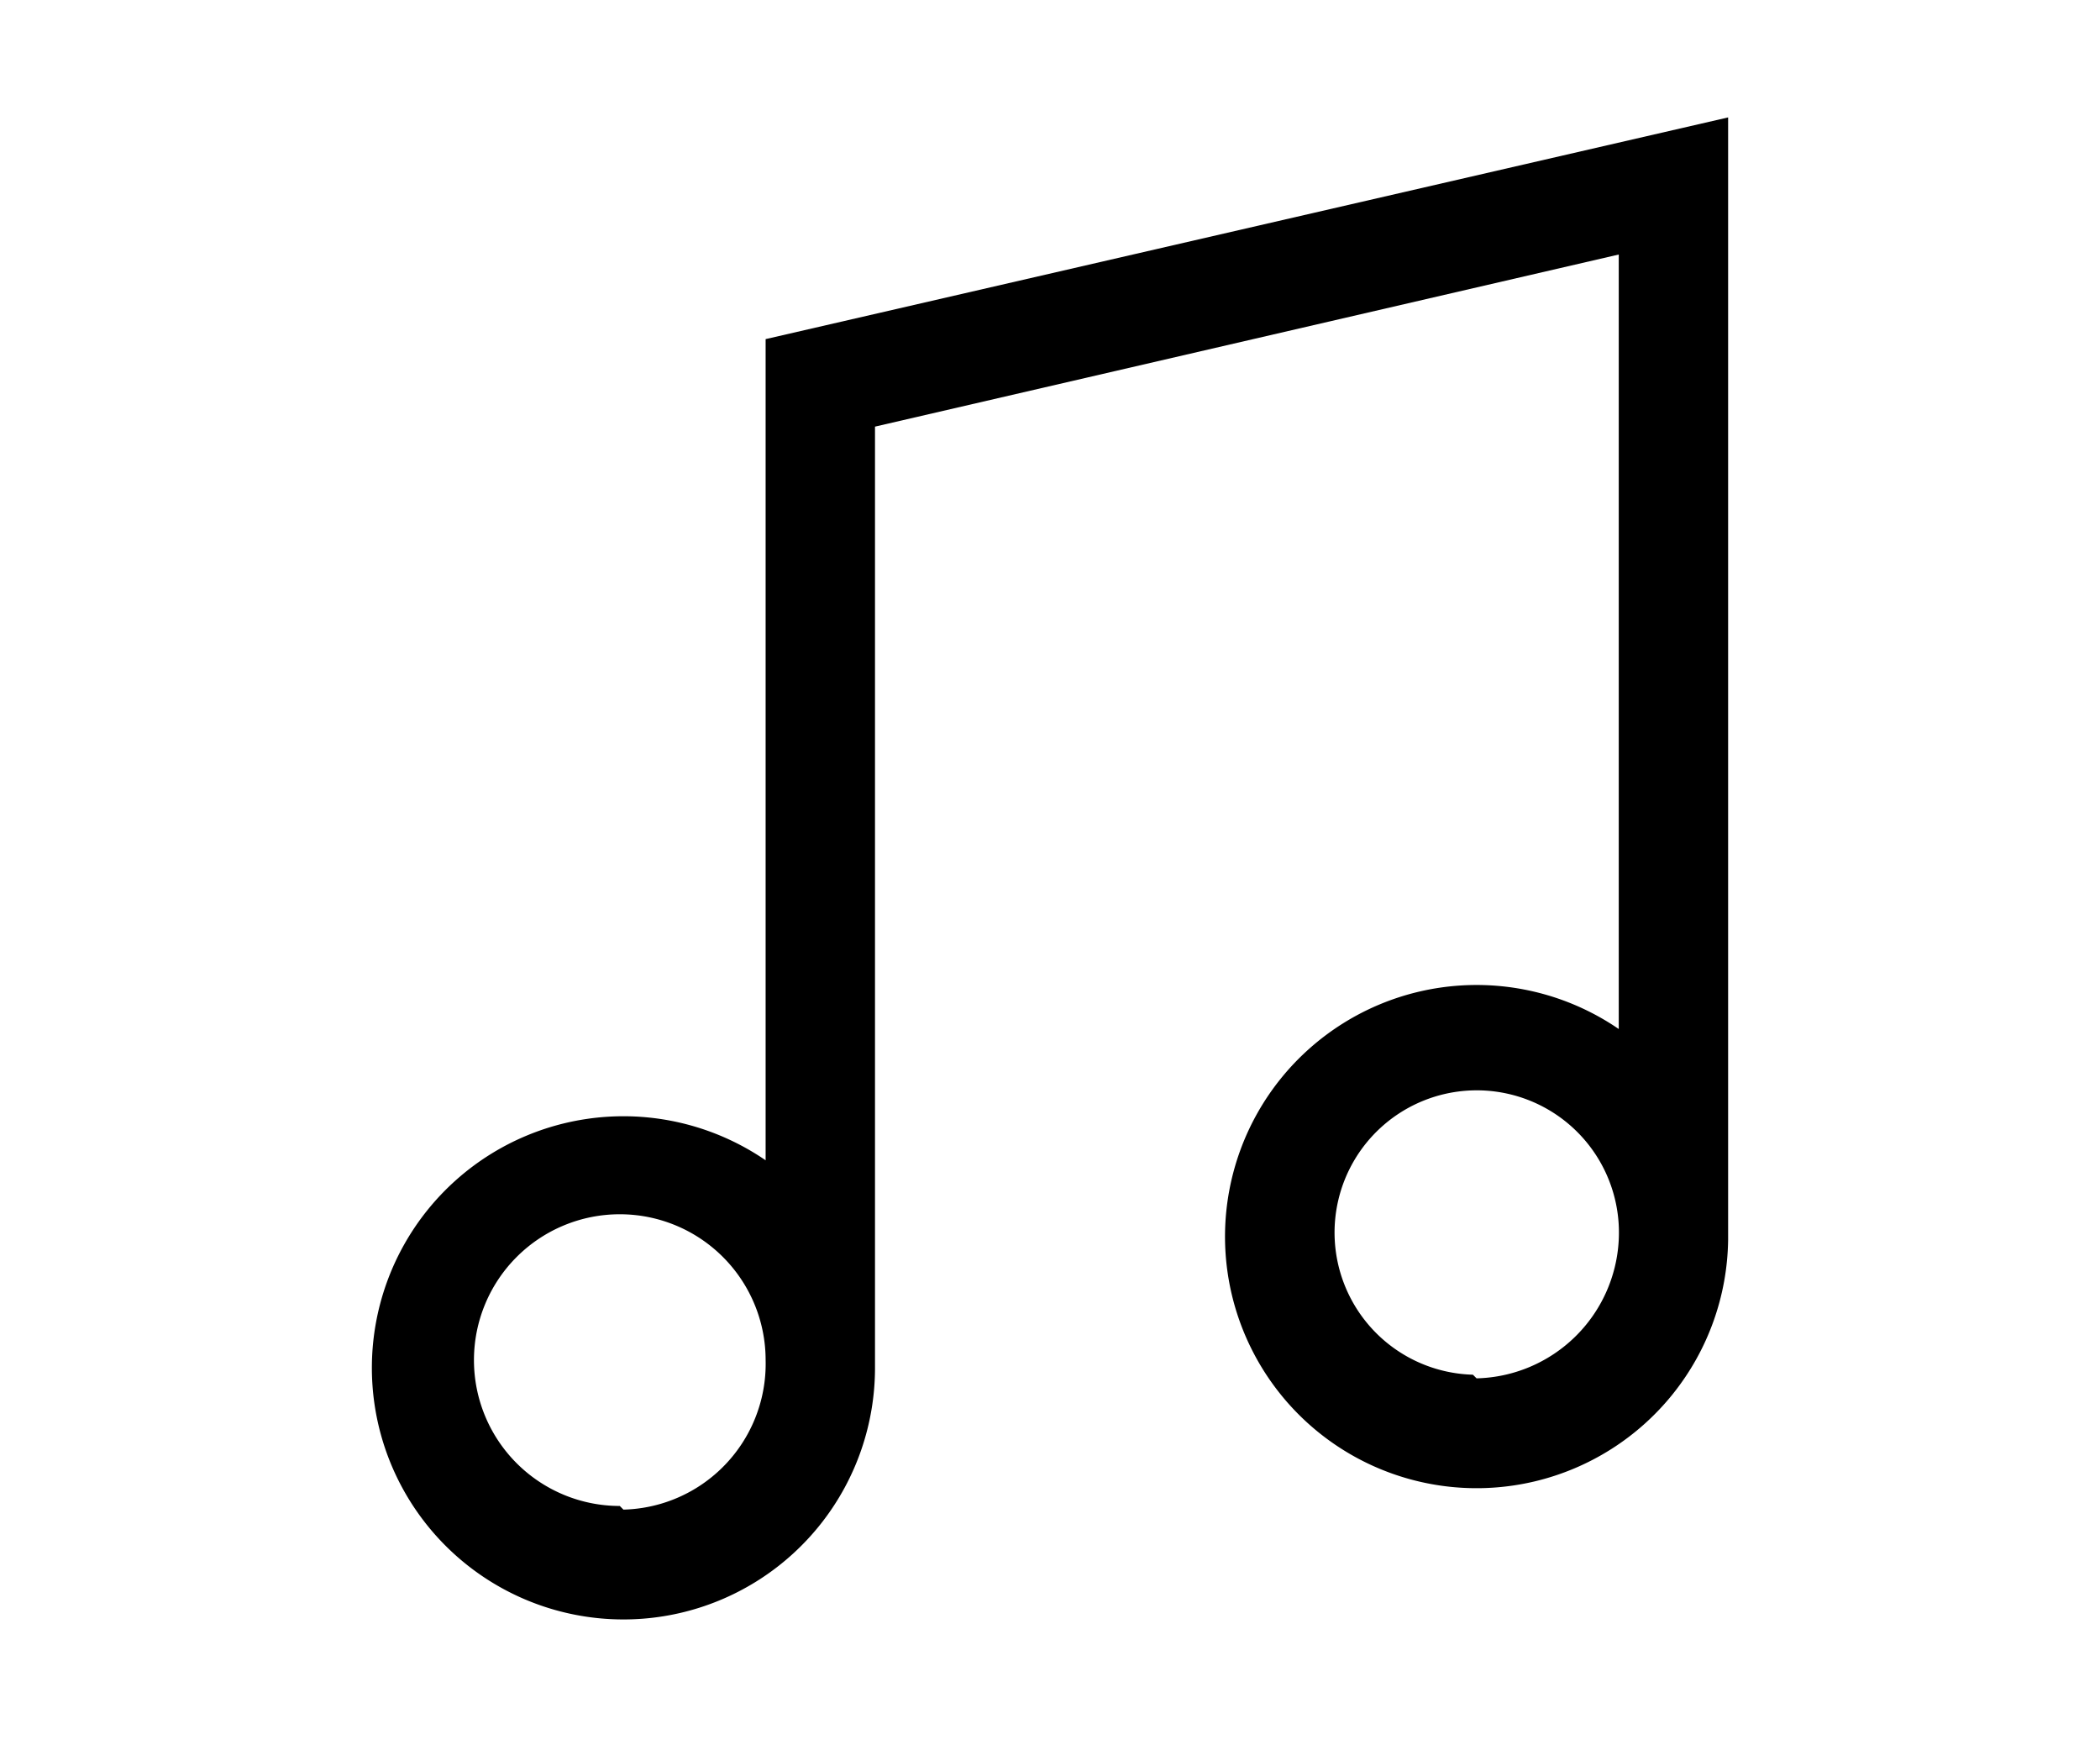 <svg xmlns="http://www.w3.org/2000/svg" viewBox="0 0 24 24" height="20">
  <path d="M8.1 4.65v11.26a3.45 3.45 0 1 0 1.5 2.84V5.85l10.2-2.36v10.62A3.45 3.45 0 1 0 21.3 17V1.61Zm-2 16a2 2 0 1 1 2-2 2 2 0 0 1-1.95 2.05Zm11.7-1.8a1.95 1.95 0 1 1 2-1.85 2 2 0 0 1-1.95 1.9Z" fill="initial"></path>
</svg>